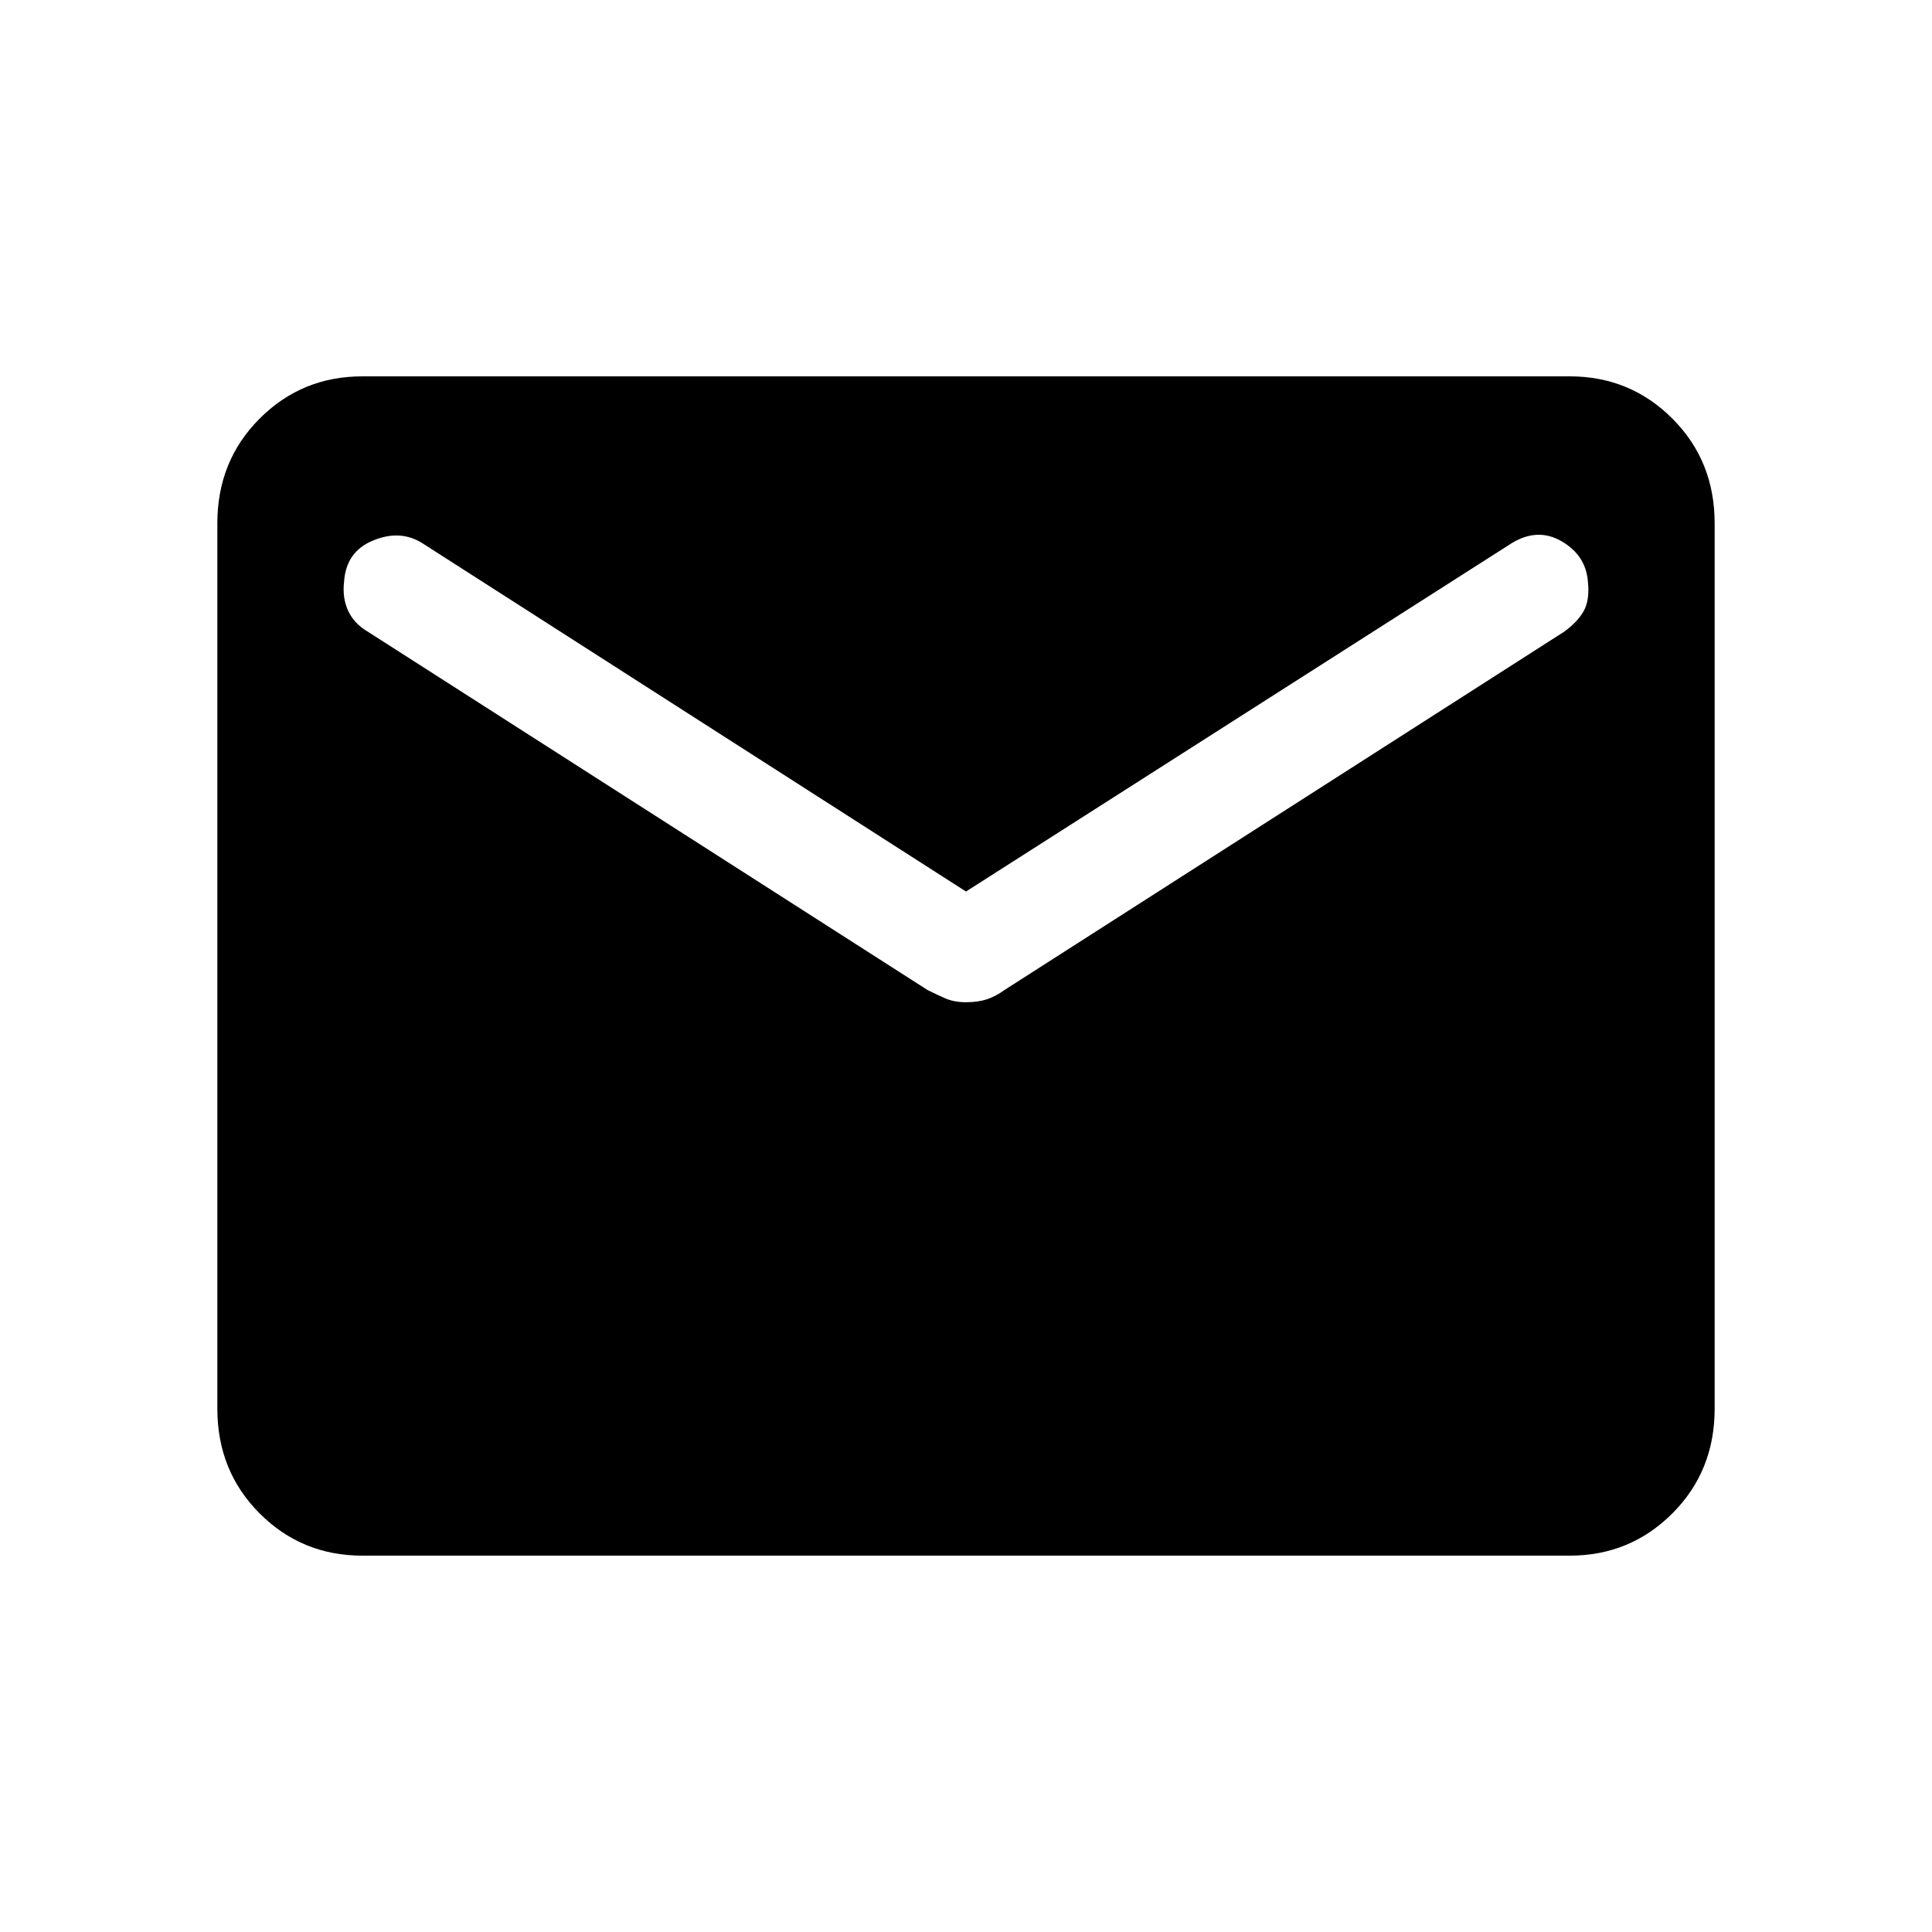 <svg xmlns="http://www.w3.org/2000/svg" height="20" width="20"><path d="M3.75 16.104q-.625 0-1.062-.437-.438-.438-.438-1.084V5.417q0-.646.438-1.084.437-.437 1.062-.437h12.5q.625 0 1.062.437.438.438.438 1.084v9.166q0 .646-.438 1.084-.437.437-1.062.437ZM10 10.375q.125 0 .219-.031.093-.032.177-.094l5.792-3.708q.145-.104.208-.219.062-.115.042-.302-.021-.271-.271-.417-.25-.146-.521.021L10 9.229 4.375 5.625q-.229-.146-.51-.031-.282.114-.303.427-.02.167.042.302.063.135.208.219l5.792 3.708q.084.042.177.083.094.042.219.042Z"/></svg>